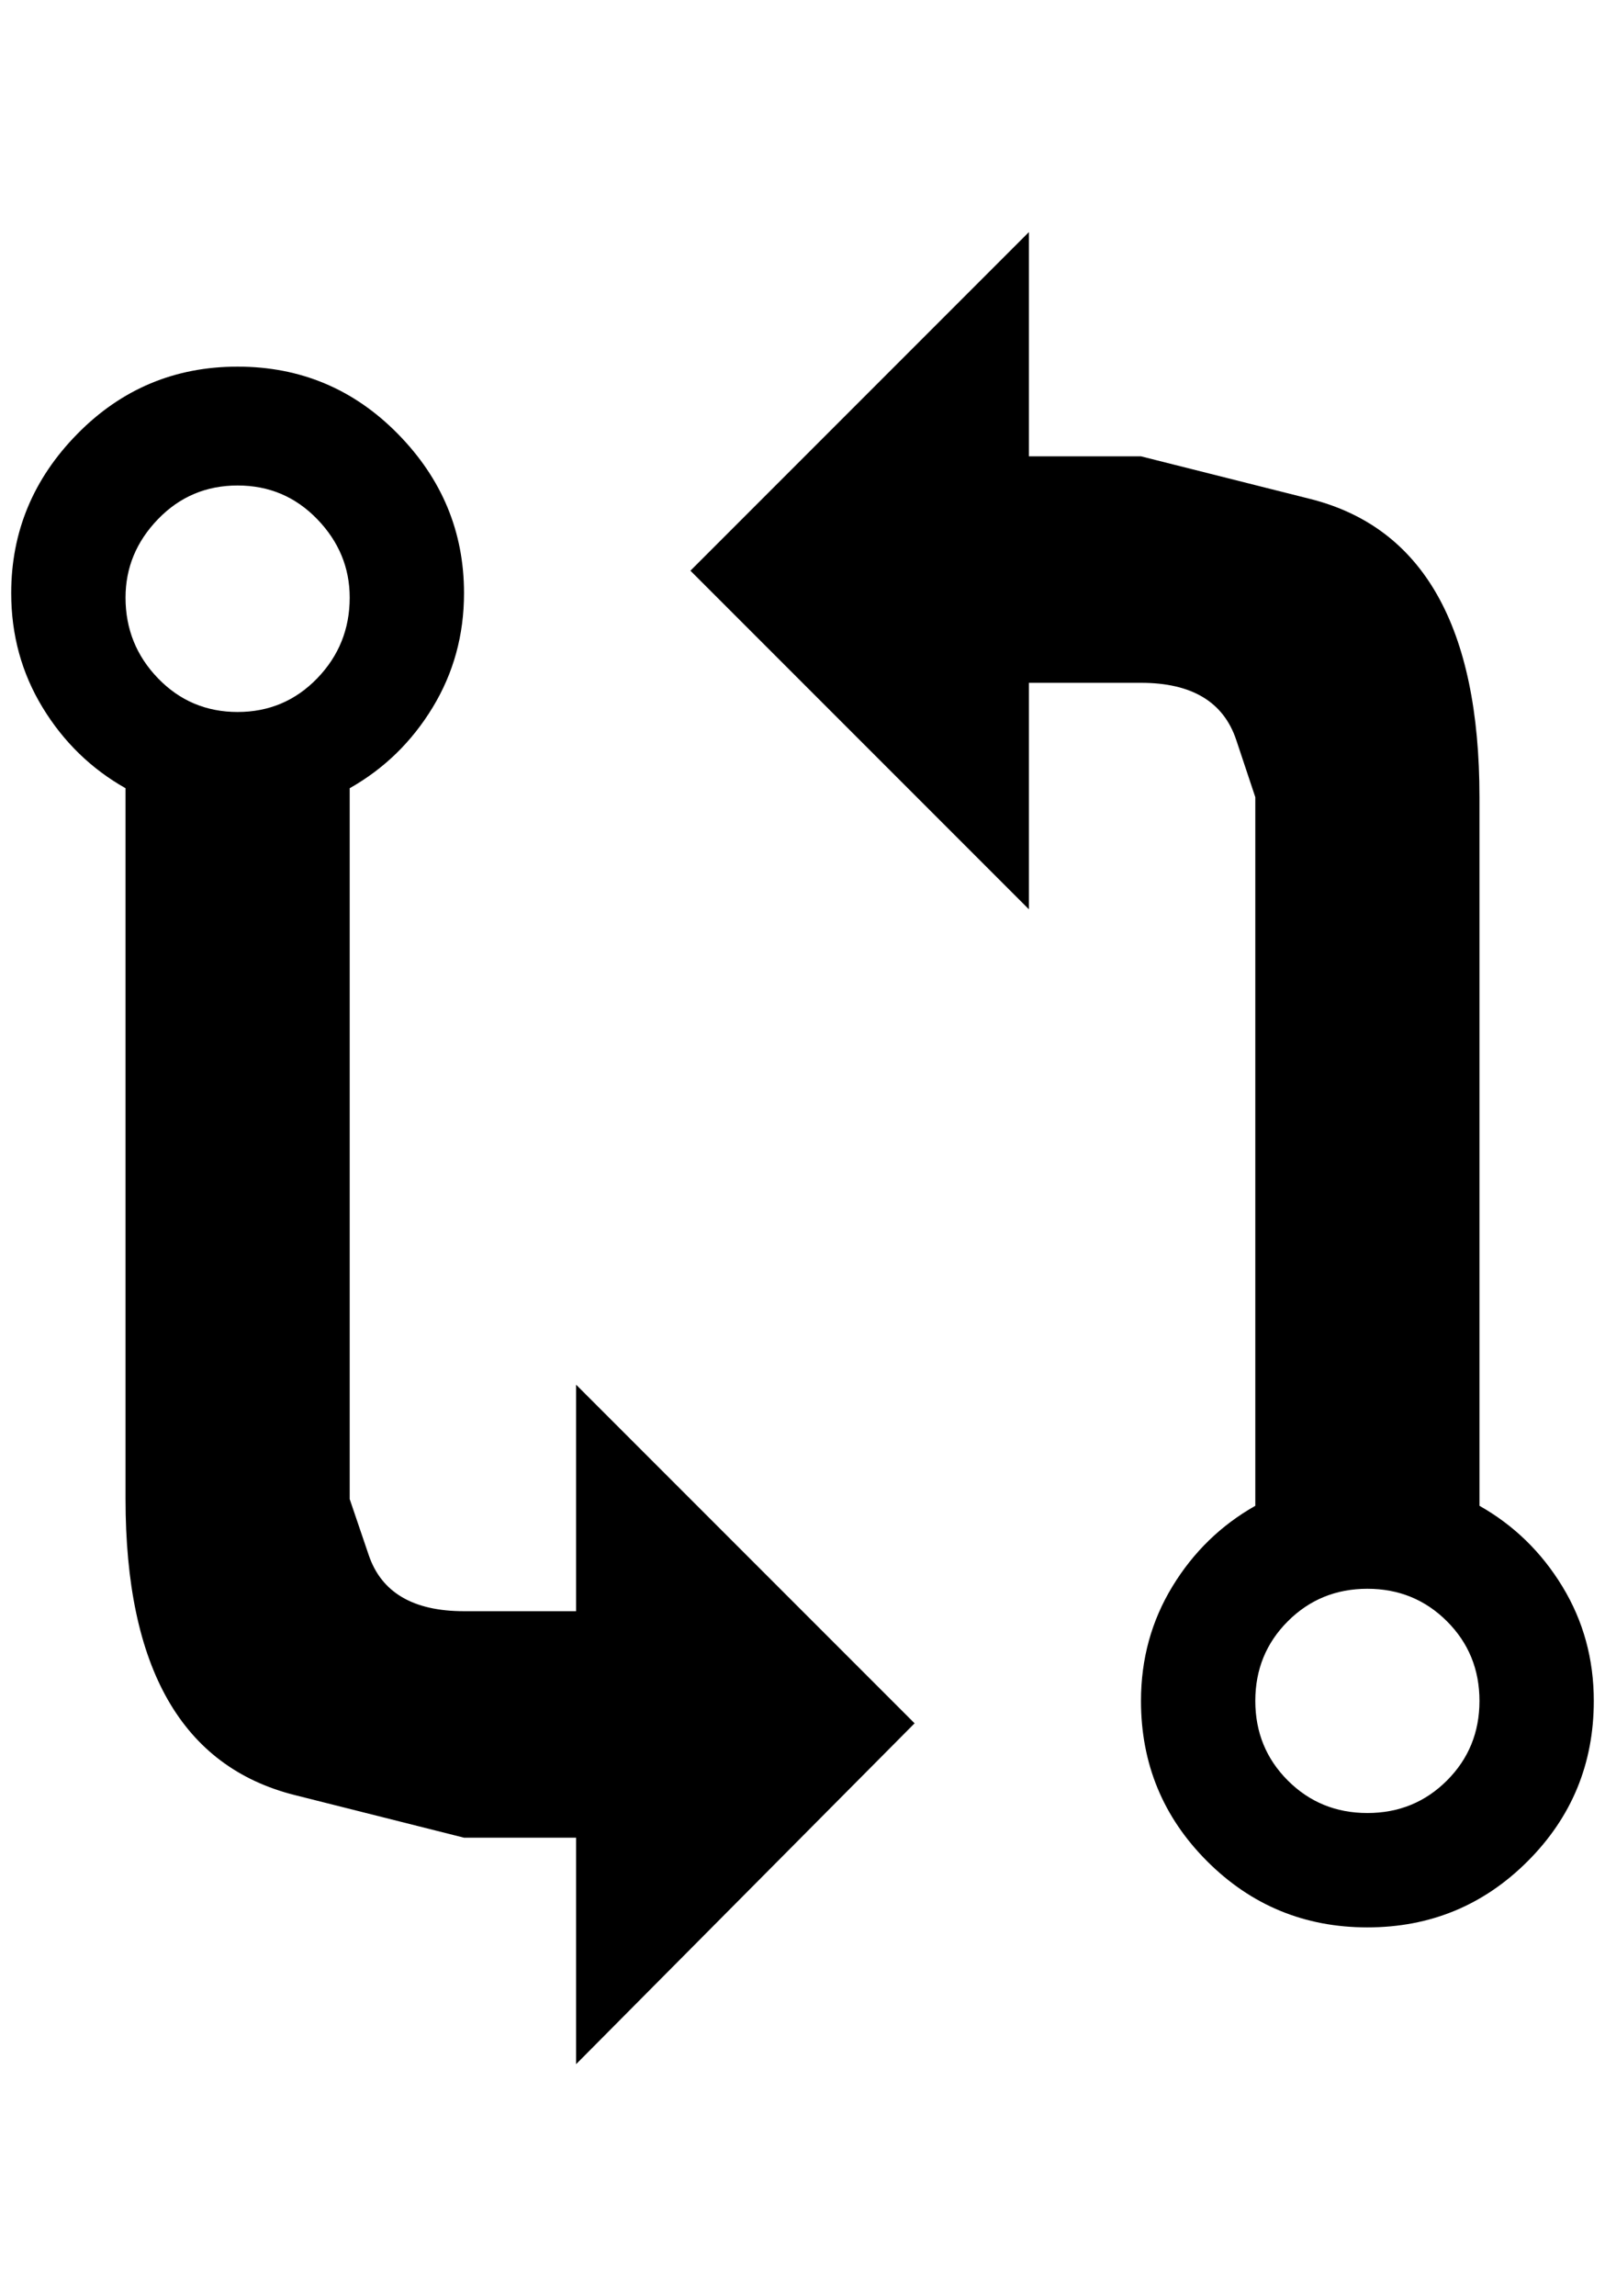 <?xml version="1.0" standalone="no"?>
<!DOCTYPE svg PUBLIC "-//W3C//DTD SVG 1.1//EN" "http://www.w3.org/Graphics/SVG/1.1/DTD/svg11.dtd" >
<svg xmlns="http://www.w3.org/2000/svg" xmlns:xlink="http://www.w3.org/1999/xlink" version="1.1" viewBox="-10 0 1432 2048">
   <path fill="currentColor"
d="M1310 1343v-632q0 -228 -151 -266l-151 -38h-100v-200l-302 302l302 302v-202h28h72q68 0 85 51l17 51v632q-46 26 -74 72t-28 102q0 84 59 143t143 59t143 -59t59 -143q0 -56 -28 -102t-74 -72zM1210 1617q-42 0 -71 -29t-29 -71t29 -71t71 -29t71 29t29 71t-29 71
t-71 29zM102 703v634q0 226 151 264l151 38h100v202l302 -304l-302 -302v202h-28h-72q-68 0 -85 -50l-17 -50v-634q46 -26 74 -72t28 -102q0 -82 -59 -142t-143 -60t-143 60t-59 142q0 56 28 102t74 72zM202 635q-42 0 -71 -30t-29 -72q0 -40 29 -70t71 -30t71 30t29 70
q0 42 -29 72t-71 30z" />
</svg>
